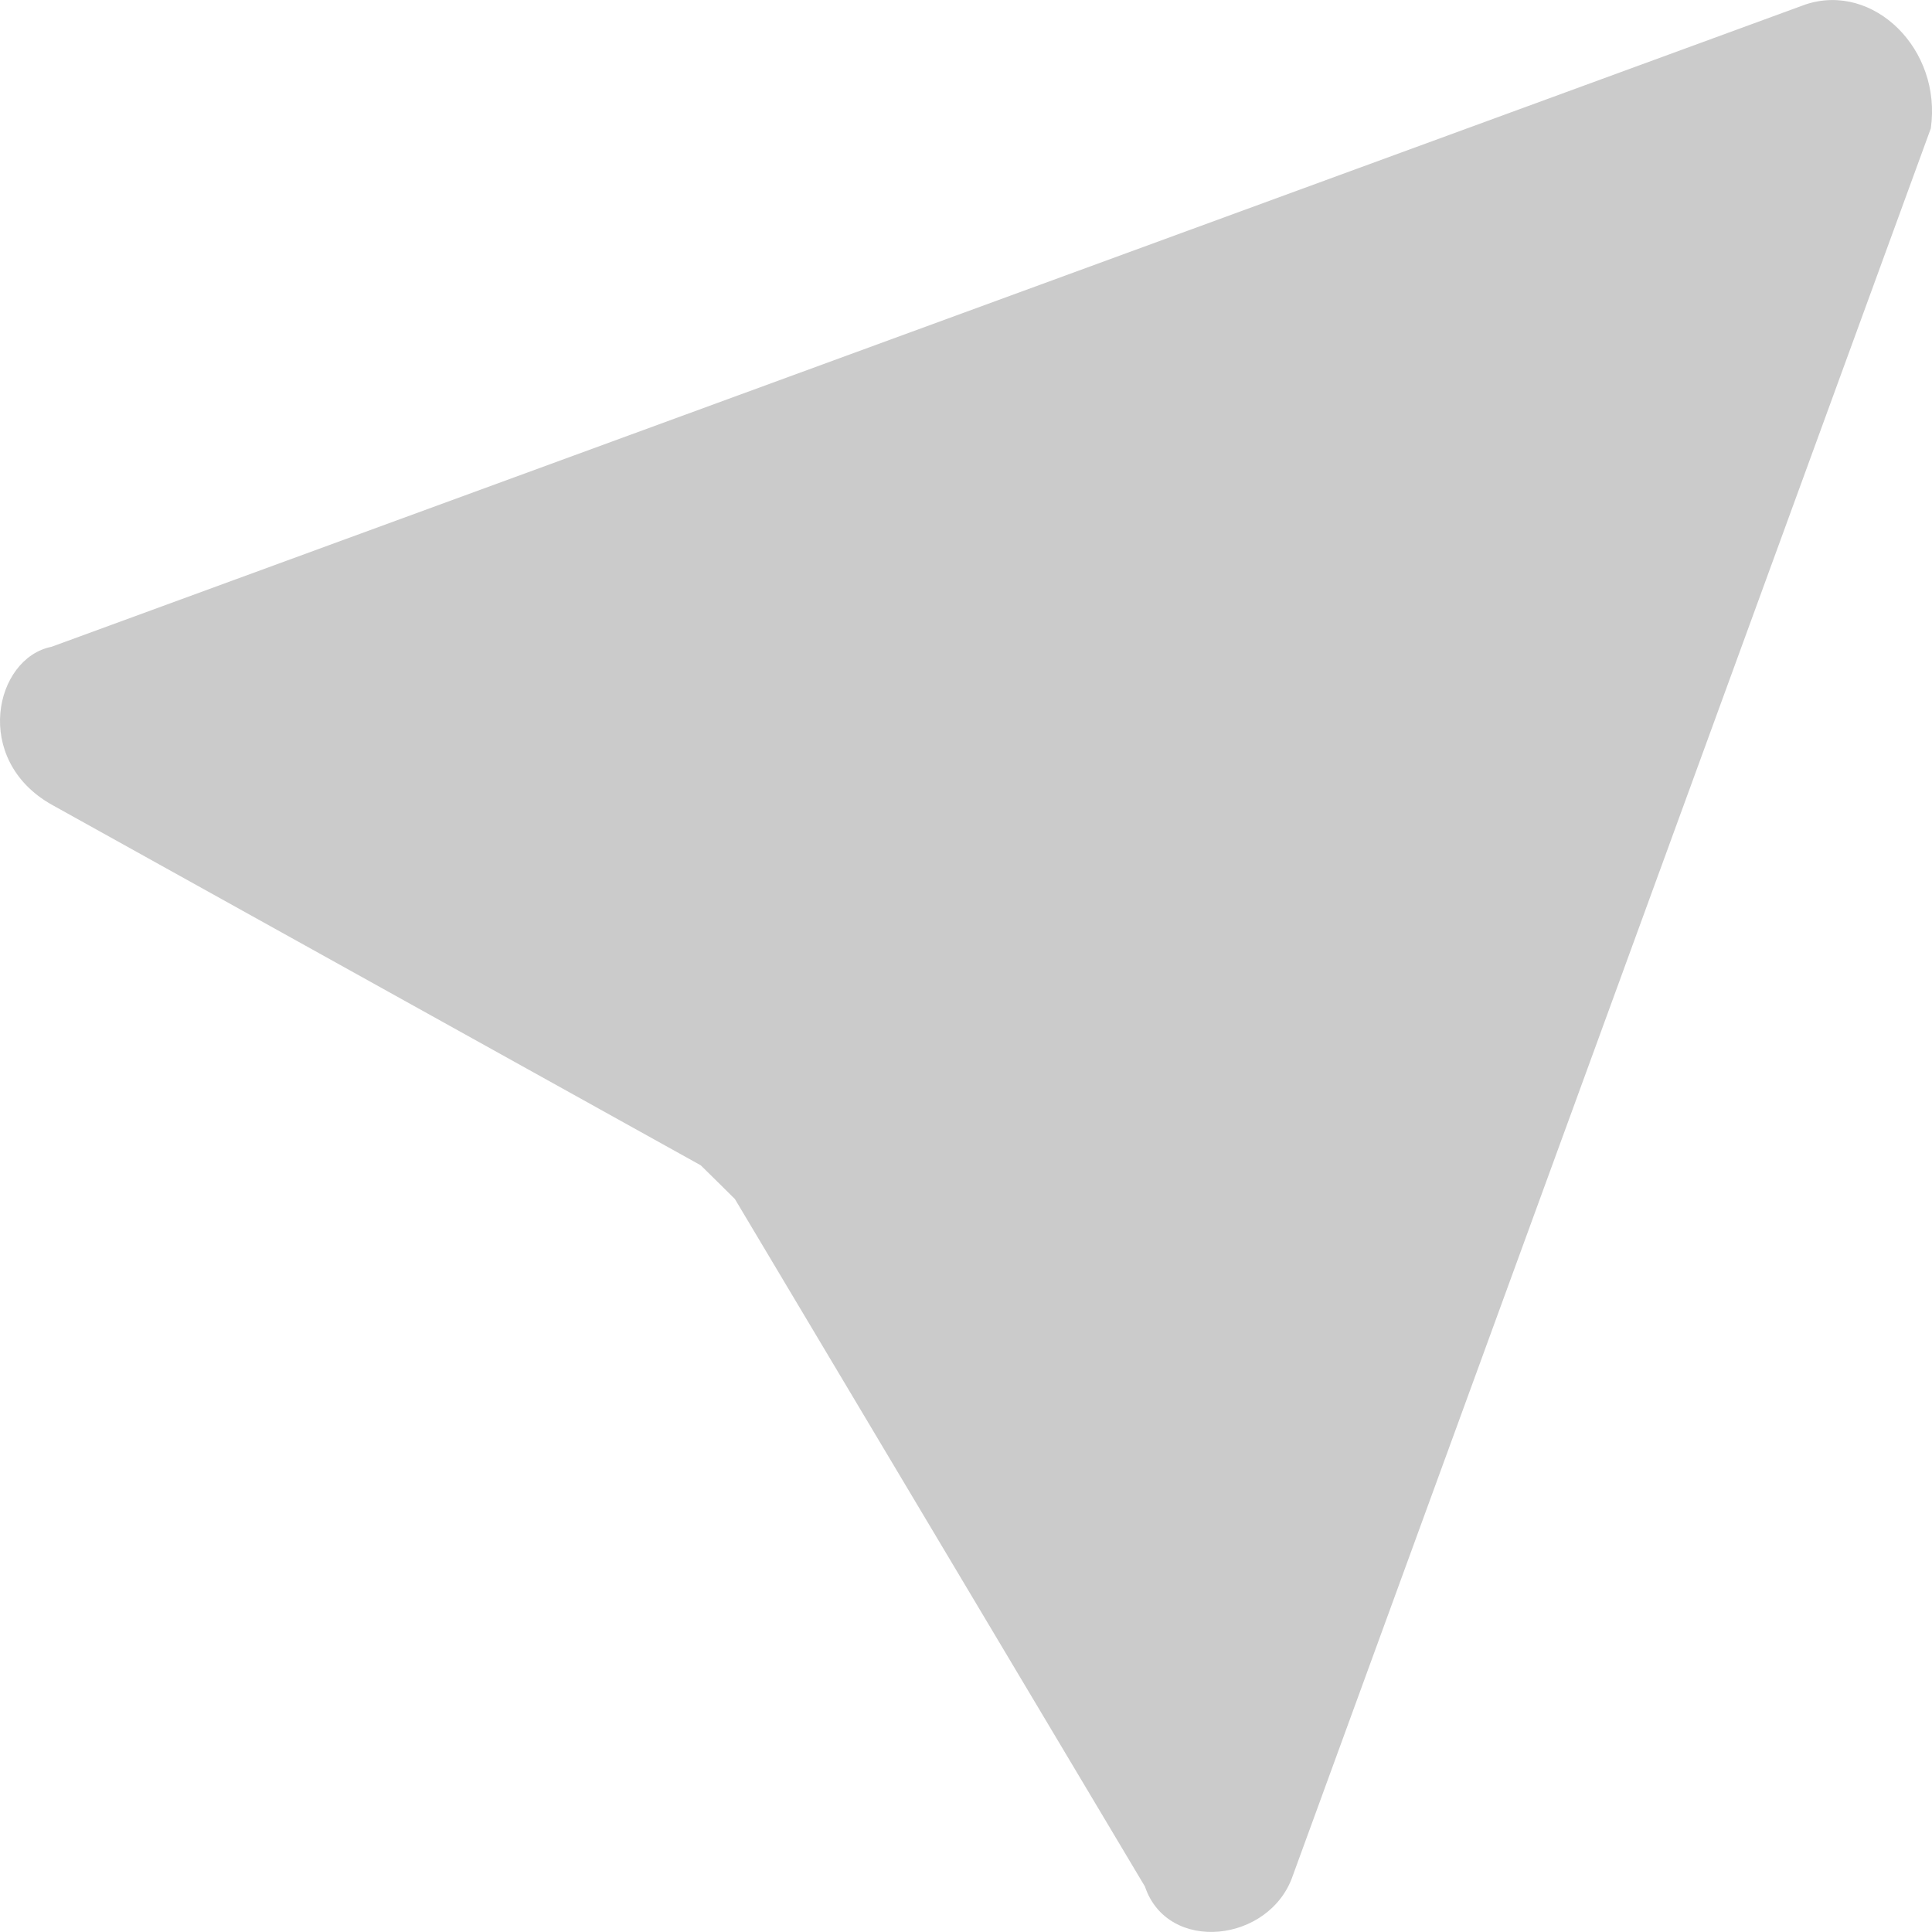 <svg width="13" height="13" viewBox="0 0 13 13" fill="none" xmlns="http://www.w3.org/2000/svg">
<path d="M0.347 4.352L12.149 0.03C12.608 -0.122 13.068 0.333 12.992 0.864L8.7 12.618C8.547 13.073 7.857 13.149 7.704 12.694L4.945 8.068C4.869 7.992 4.792 7.917 4.715 7.841L0.347 5.414C-0.189 5.111 -0.036 4.428 0.347 4.352Z" fill="#CBCBCB"/>
</svg>
